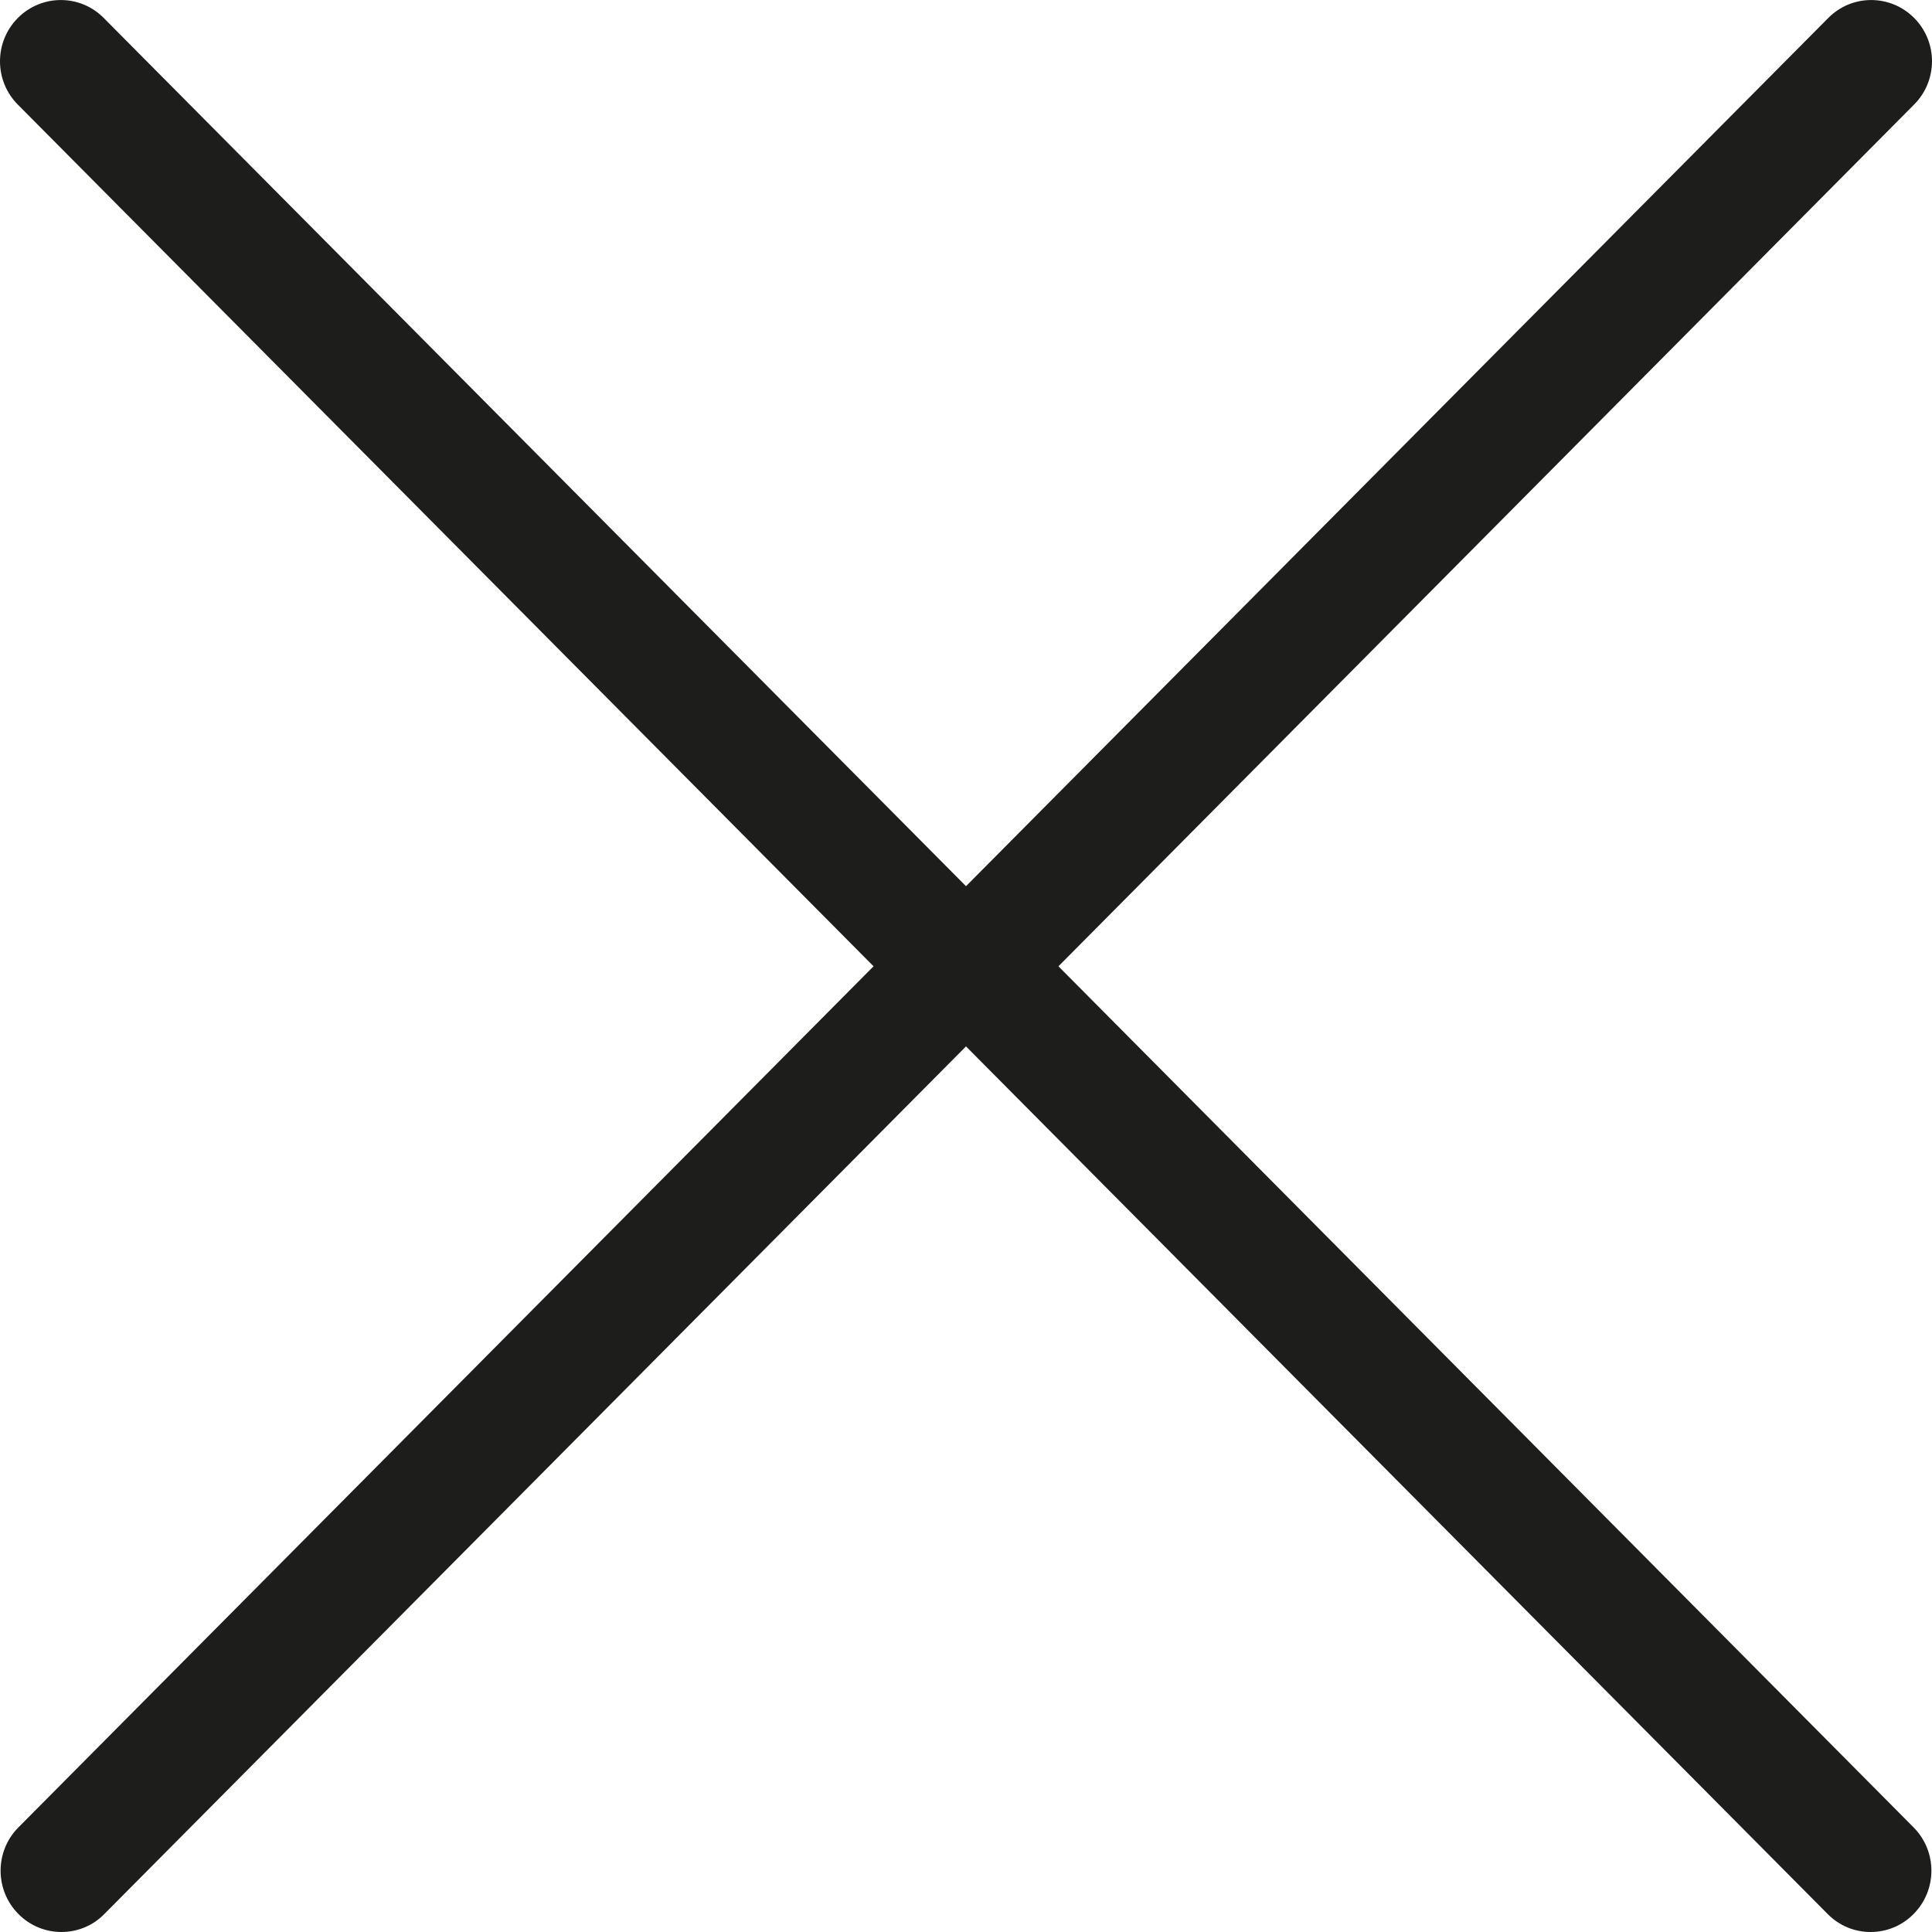 <svg width="13" height="13" viewBox="0 0 13 13" fill="none" xmlns="http://www.w3.org/2000/svg">
<path d="M5.878 6.502L0.124 12.296C-0.036 12.457 -0.036 12.718 0.124 12.879C0.204 12.96 0.309 13 0.413 13C0.518 13 0.623 12.96 0.702 12.879L6.5 7.041L12.298 12.879C12.378 12.96 12.482 13 12.587 13C12.692 13 12.796 12.96 12.876 12.879C13.036 12.718 13.036 12.457 12.876 12.296L7.122 6.502L12.88 0.703C13.04 0.542 13.04 0.282 12.88 0.121C12.72 -0.04 12.461 -0.04 12.302 0.121L6.5 5.963L0.698 0.121C0.539 -0.04 0.28 -0.04 0.12 0.121C-0.04 0.282 -0.04 0.543 0.12 0.704L5.878 6.502Z" fill="#1D1D1B"/>
</svg>
